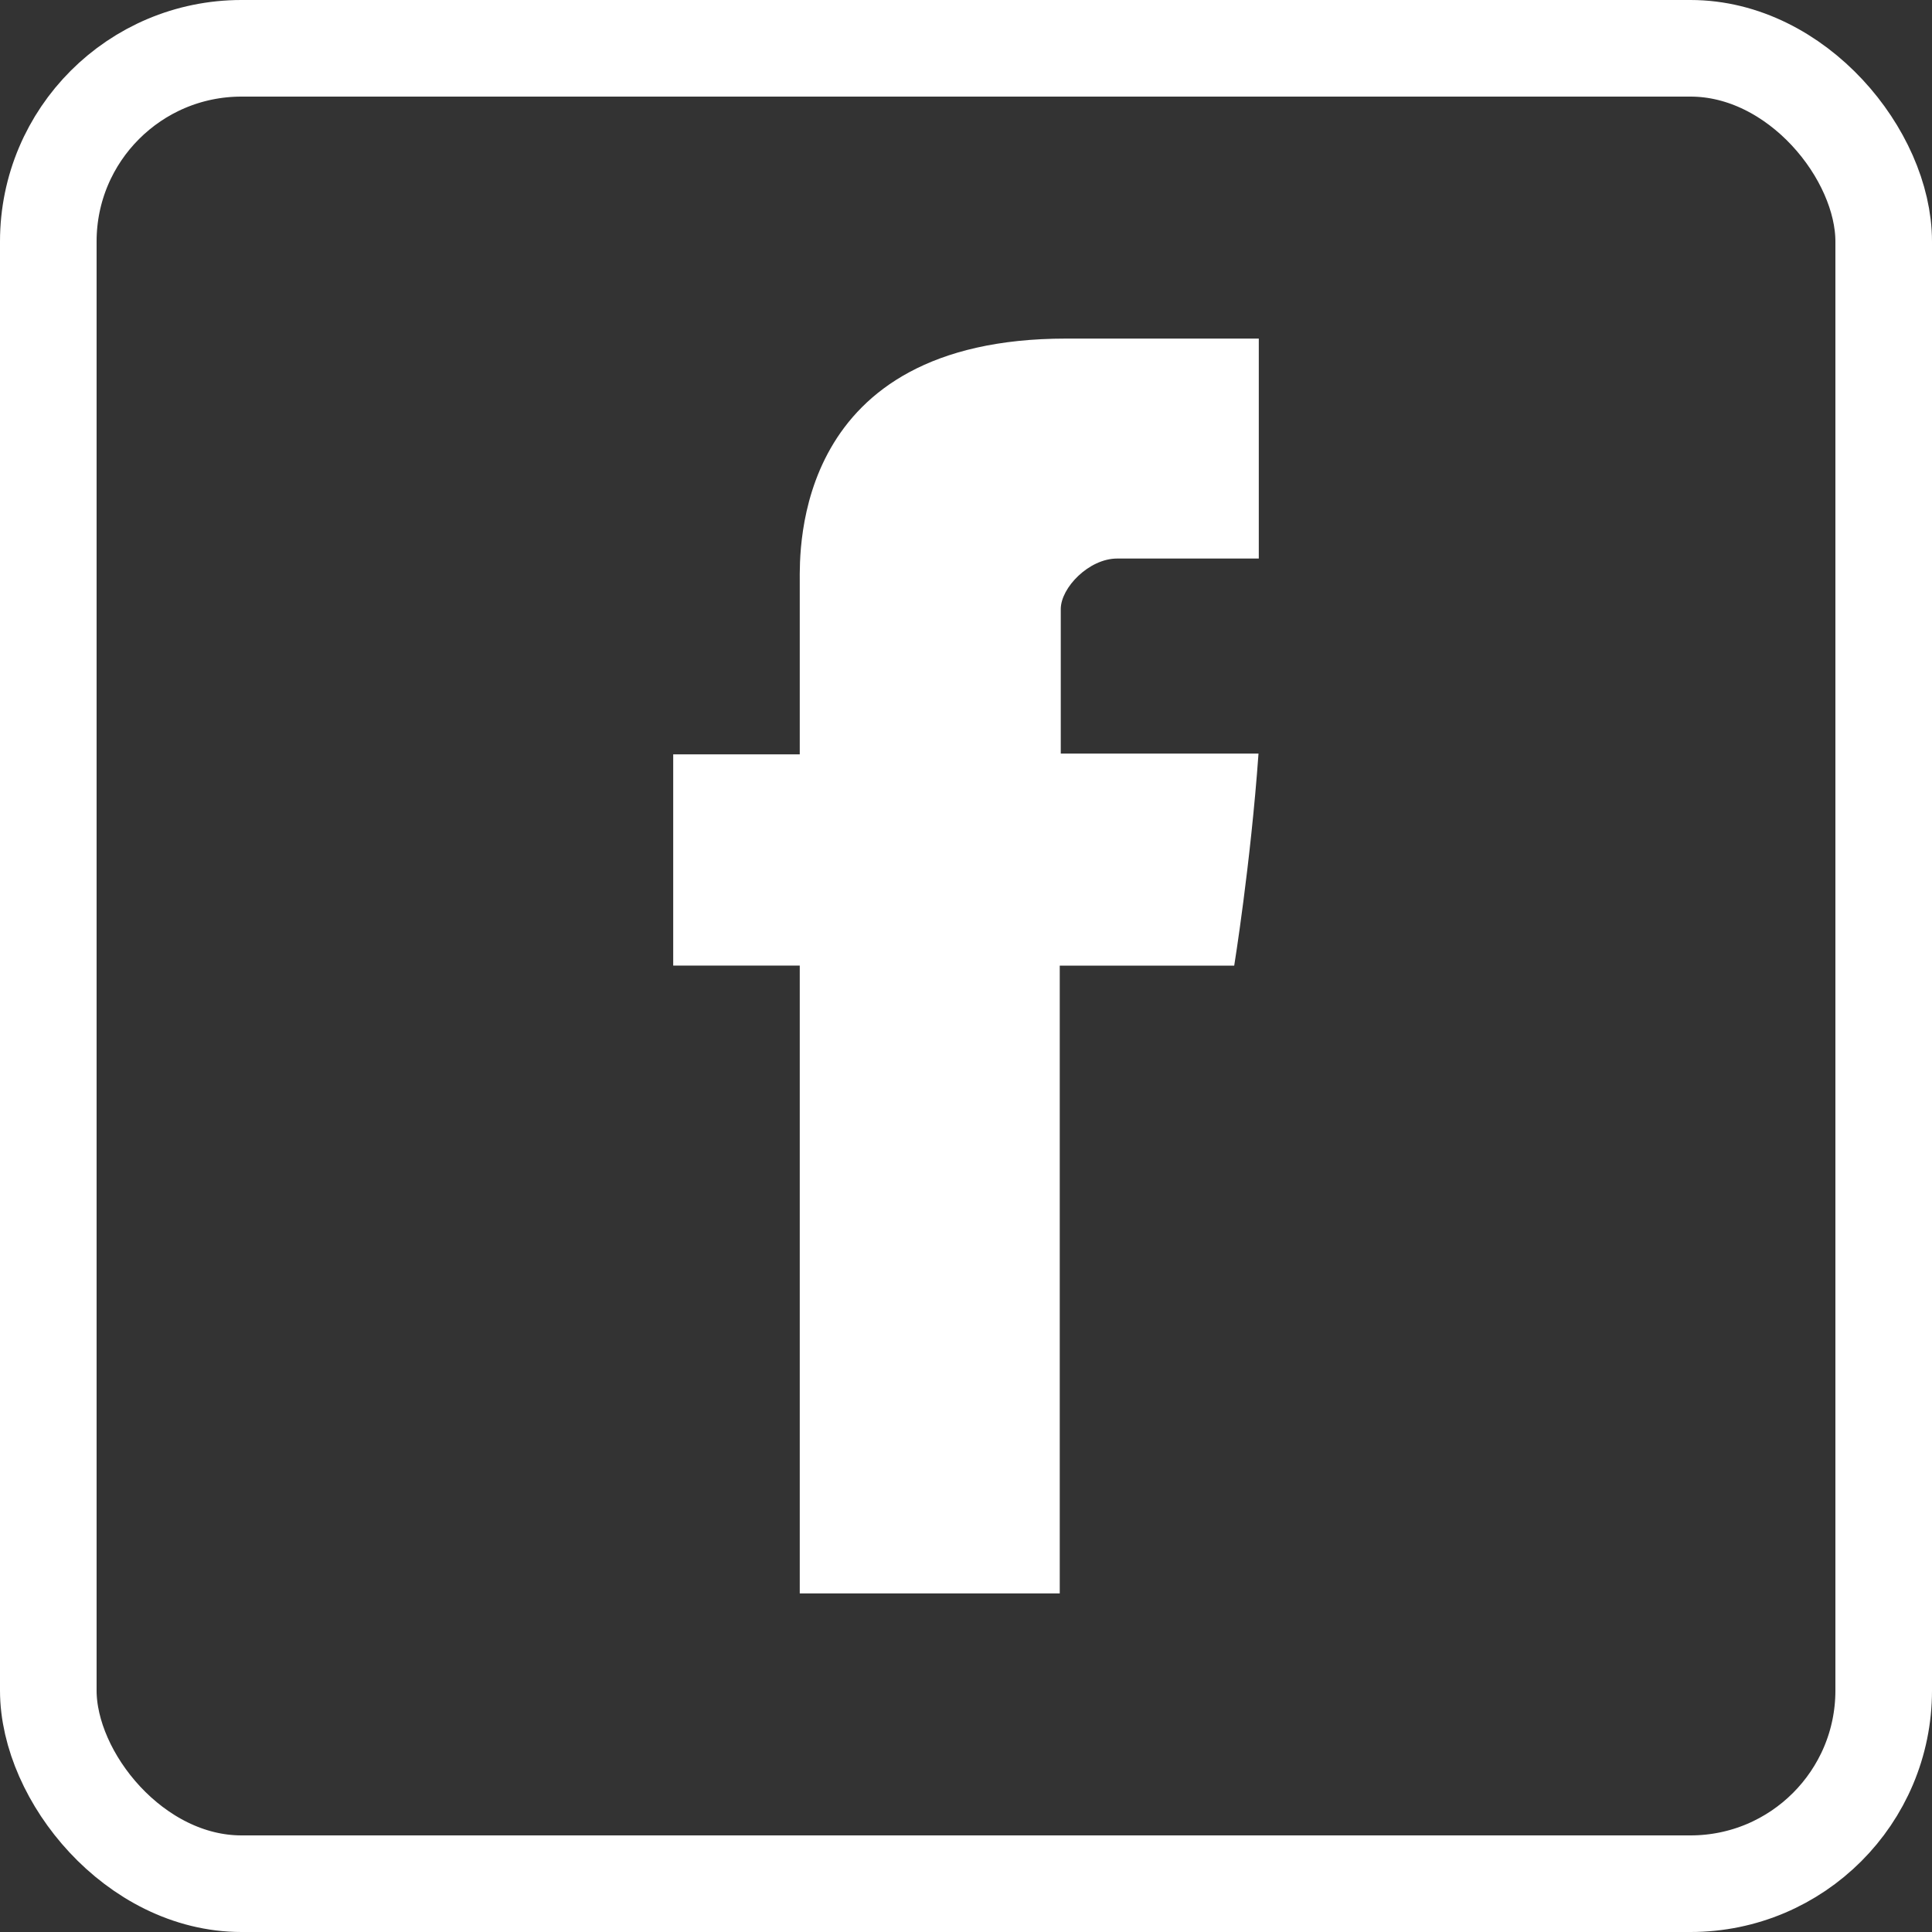 <svg width="40" height="40" viewBox="0 0 40 40" fill="none" xmlns="http://www.w3.org/2000/svg">
<rect x="0" y="0" width="40" height="40" fill="#333333" stroke="none"/>
<path d="M16.558 32.99H21.941V19.993H25.553C25.553 19.993 25.892 17.896 26.056 15.602H21.962V12.611C21.962 12.165 22.548 11.564 23.129 11.564H26.062V7.01H22.073C16.426 7.01 16.558 11.388 16.558 12.042V15.618H13.938V19.991H16.558V32.99H16.558Z" fill="white"/>
<rect x="1" y="1" width="38" height="38" rx="4" stroke="white" stroke-width="2"/>
</svg>
